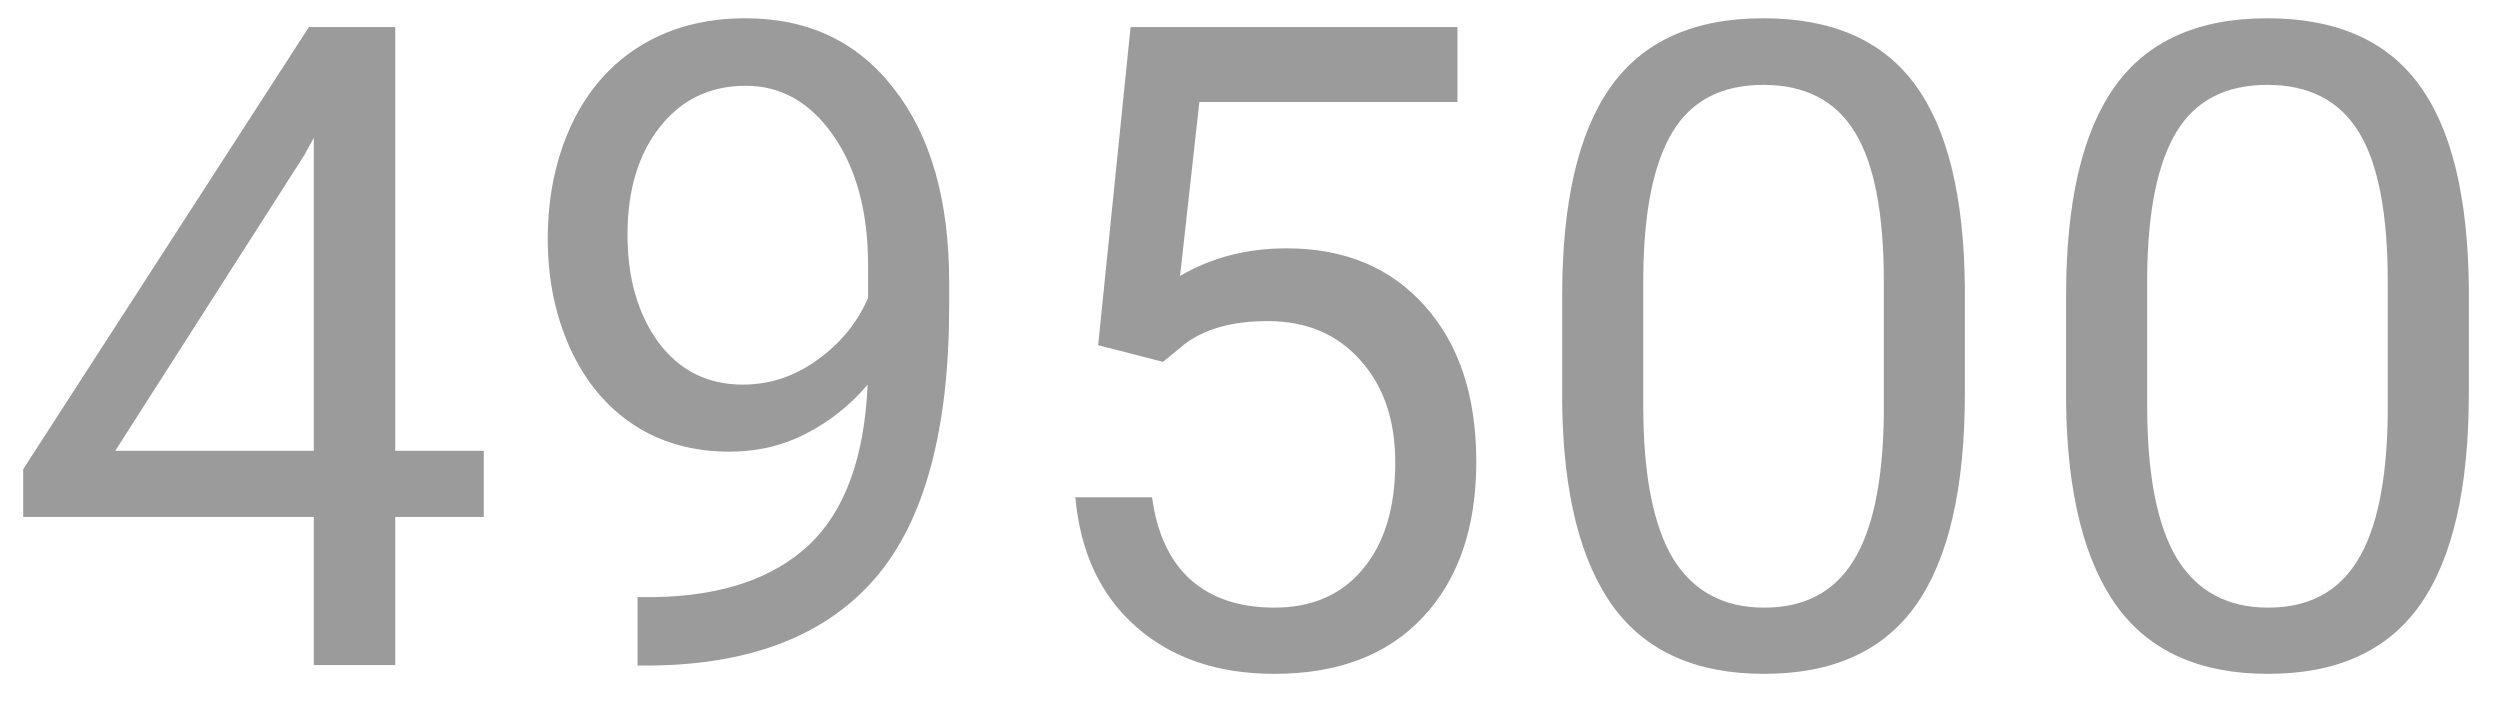 <svg width="39" height="11" viewBox="0 0 39 11" fill="none" xmlns="http://www.w3.org/2000/svg">
<path d="M6.166 7.032H7.547V8.064H6.166V10.375H4.895V8.064H0.362V7.319L4.819 0.422H6.166V7.032ZM1.798 7.032H4.895V2.151L4.744 2.425L1.798 7.032ZM13.535 6C13.271 6.314 12.954 6.567 12.585 6.759C12.22 6.95 11.819 7.046 11.382 7.046C10.808 7.046 10.306 6.905 9.878 6.622C9.454 6.34 9.126 5.943 8.894 5.433C8.661 4.918 8.545 4.35 8.545 3.73C8.545 3.065 8.67 2.466 8.921 1.933C9.176 1.399 9.536 0.992 10.001 0.709C10.466 0.426 11.008 0.285 11.628 0.285C12.612 0.285 13.387 0.654 13.952 1.393C14.522 2.126 14.807 3.129 14.807 4.4V4.77C14.807 6.706 14.424 8.121 13.658 9.015C12.893 9.903 11.737 10.359 10.192 10.382H9.946V9.315H10.213C11.257 9.297 12.059 9.026 12.619 8.502C13.18 7.973 13.485 7.139 13.535 6ZM11.587 6C12.011 6 12.4 5.87 12.756 5.61C13.116 5.351 13.378 5.029 13.542 4.646V4.141C13.542 3.311 13.362 2.637 13.002 2.117C12.642 1.598 12.186 1.338 11.635 1.338C11.079 1.338 10.632 1.552 10.295 1.98C9.958 2.404 9.789 2.965 9.789 3.662C9.789 4.341 9.951 4.902 10.274 5.344C10.602 5.781 11.04 6 11.587 6ZM17.131 5.385L17.637 0.422H22.736V1.591H18.71L18.409 4.305C18.897 4.018 19.451 3.874 20.07 3.874C20.977 3.874 21.697 4.175 22.23 4.776C22.764 5.373 23.03 6.182 23.03 7.203C23.03 8.229 22.752 9.037 22.196 9.63C21.645 10.218 20.872 10.512 19.879 10.512C18.999 10.512 18.282 10.268 17.726 9.78C17.17 9.293 16.853 8.618 16.775 7.757H17.972C18.049 8.326 18.252 8.757 18.58 9.049C18.908 9.336 19.341 9.479 19.879 9.479C20.467 9.479 20.927 9.279 21.26 8.878C21.597 8.477 21.766 7.923 21.766 7.217C21.766 6.551 21.583 6.018 21.219 5.617C20.859 5.212 20.378 5.009 19.776 5.009C19.225 5.009 18.792 5.13 18.477 5.371L18.143 5.645L17.131 5.385ZM30.652 6.13C30.652 7.611 30.399 8.712 29.894 9.432C29.388 10.152 28.597 10.512 27.521 10.512C26.46 10.512 25.674 10.161 25.163 9.459C24.653 8.753 24.388 7.7 24.37 6.301V4.612C24.37 3.149 24.623 2.062 25.129 1.352C25.635 0.641 26.428 0.285 27.508 0.285C28.579 0.285 29.367 0.629 29.873 1.317C30.379 2.001 30.639 3.058 30.652 4.489V6.13ZM29.388 4.4C29.388 3.329 29.237 2.55 28.936 2.062C28.636 1.57 28.16 1.324 27.508 1.324C26.861 1.324 26.389 1.568 26.093 2.056C25.797 2.543 25.644 3.293 25.635 4.305V6.328C25.635 7.404 25.79 8.199 26.1 8.714C26.414 9.224 26.888 9.479 27.521 9.479C28.146 9.479 28.608 9.238 28.909 8.755C29.215 8.272 29.374 7.511 29.388 6.472V4.4ZM38.514 6.13C38.514 7.611 38.261 8.712 37.755 9.432C37.249 10.152 36.458 10.512 35.383 10.512C34.321 10.512 33.535 10.161 33.024 9.459C32.514 8.753 32.25 7.7 32.231 6.301V4.612C32.231 3.149 32.484 2.062 32.99 1.352C33.496 0.641 34.289 0.285 35.369 0.285C36.44 0.285 37.228 0.629 37.734 1.317C38.24 2.001 38.5 3.058 38.514 4.489V6.13ZM37.249 4.4C37.249 3.329 37.099 2.55 36.798 2.062C36.497 1.57 36.021 1.324 35.369 1.324C34.722 1.324 34.25 1.568 33.954 2.056C33.658 2.543 33.505 3.293 33.496 4.305V6.328C33.496 7.404 33.651 8.199 33.961 8.714C34.275 9.224 34.749 9.479 35.383 9.479C36.007 9.479 36.47 9.238 36.77 8.755C37.076 8.272 37.235 7.511 37.249 6.472V4.4Z" fill="#9B9B9B"/>
</svg>
